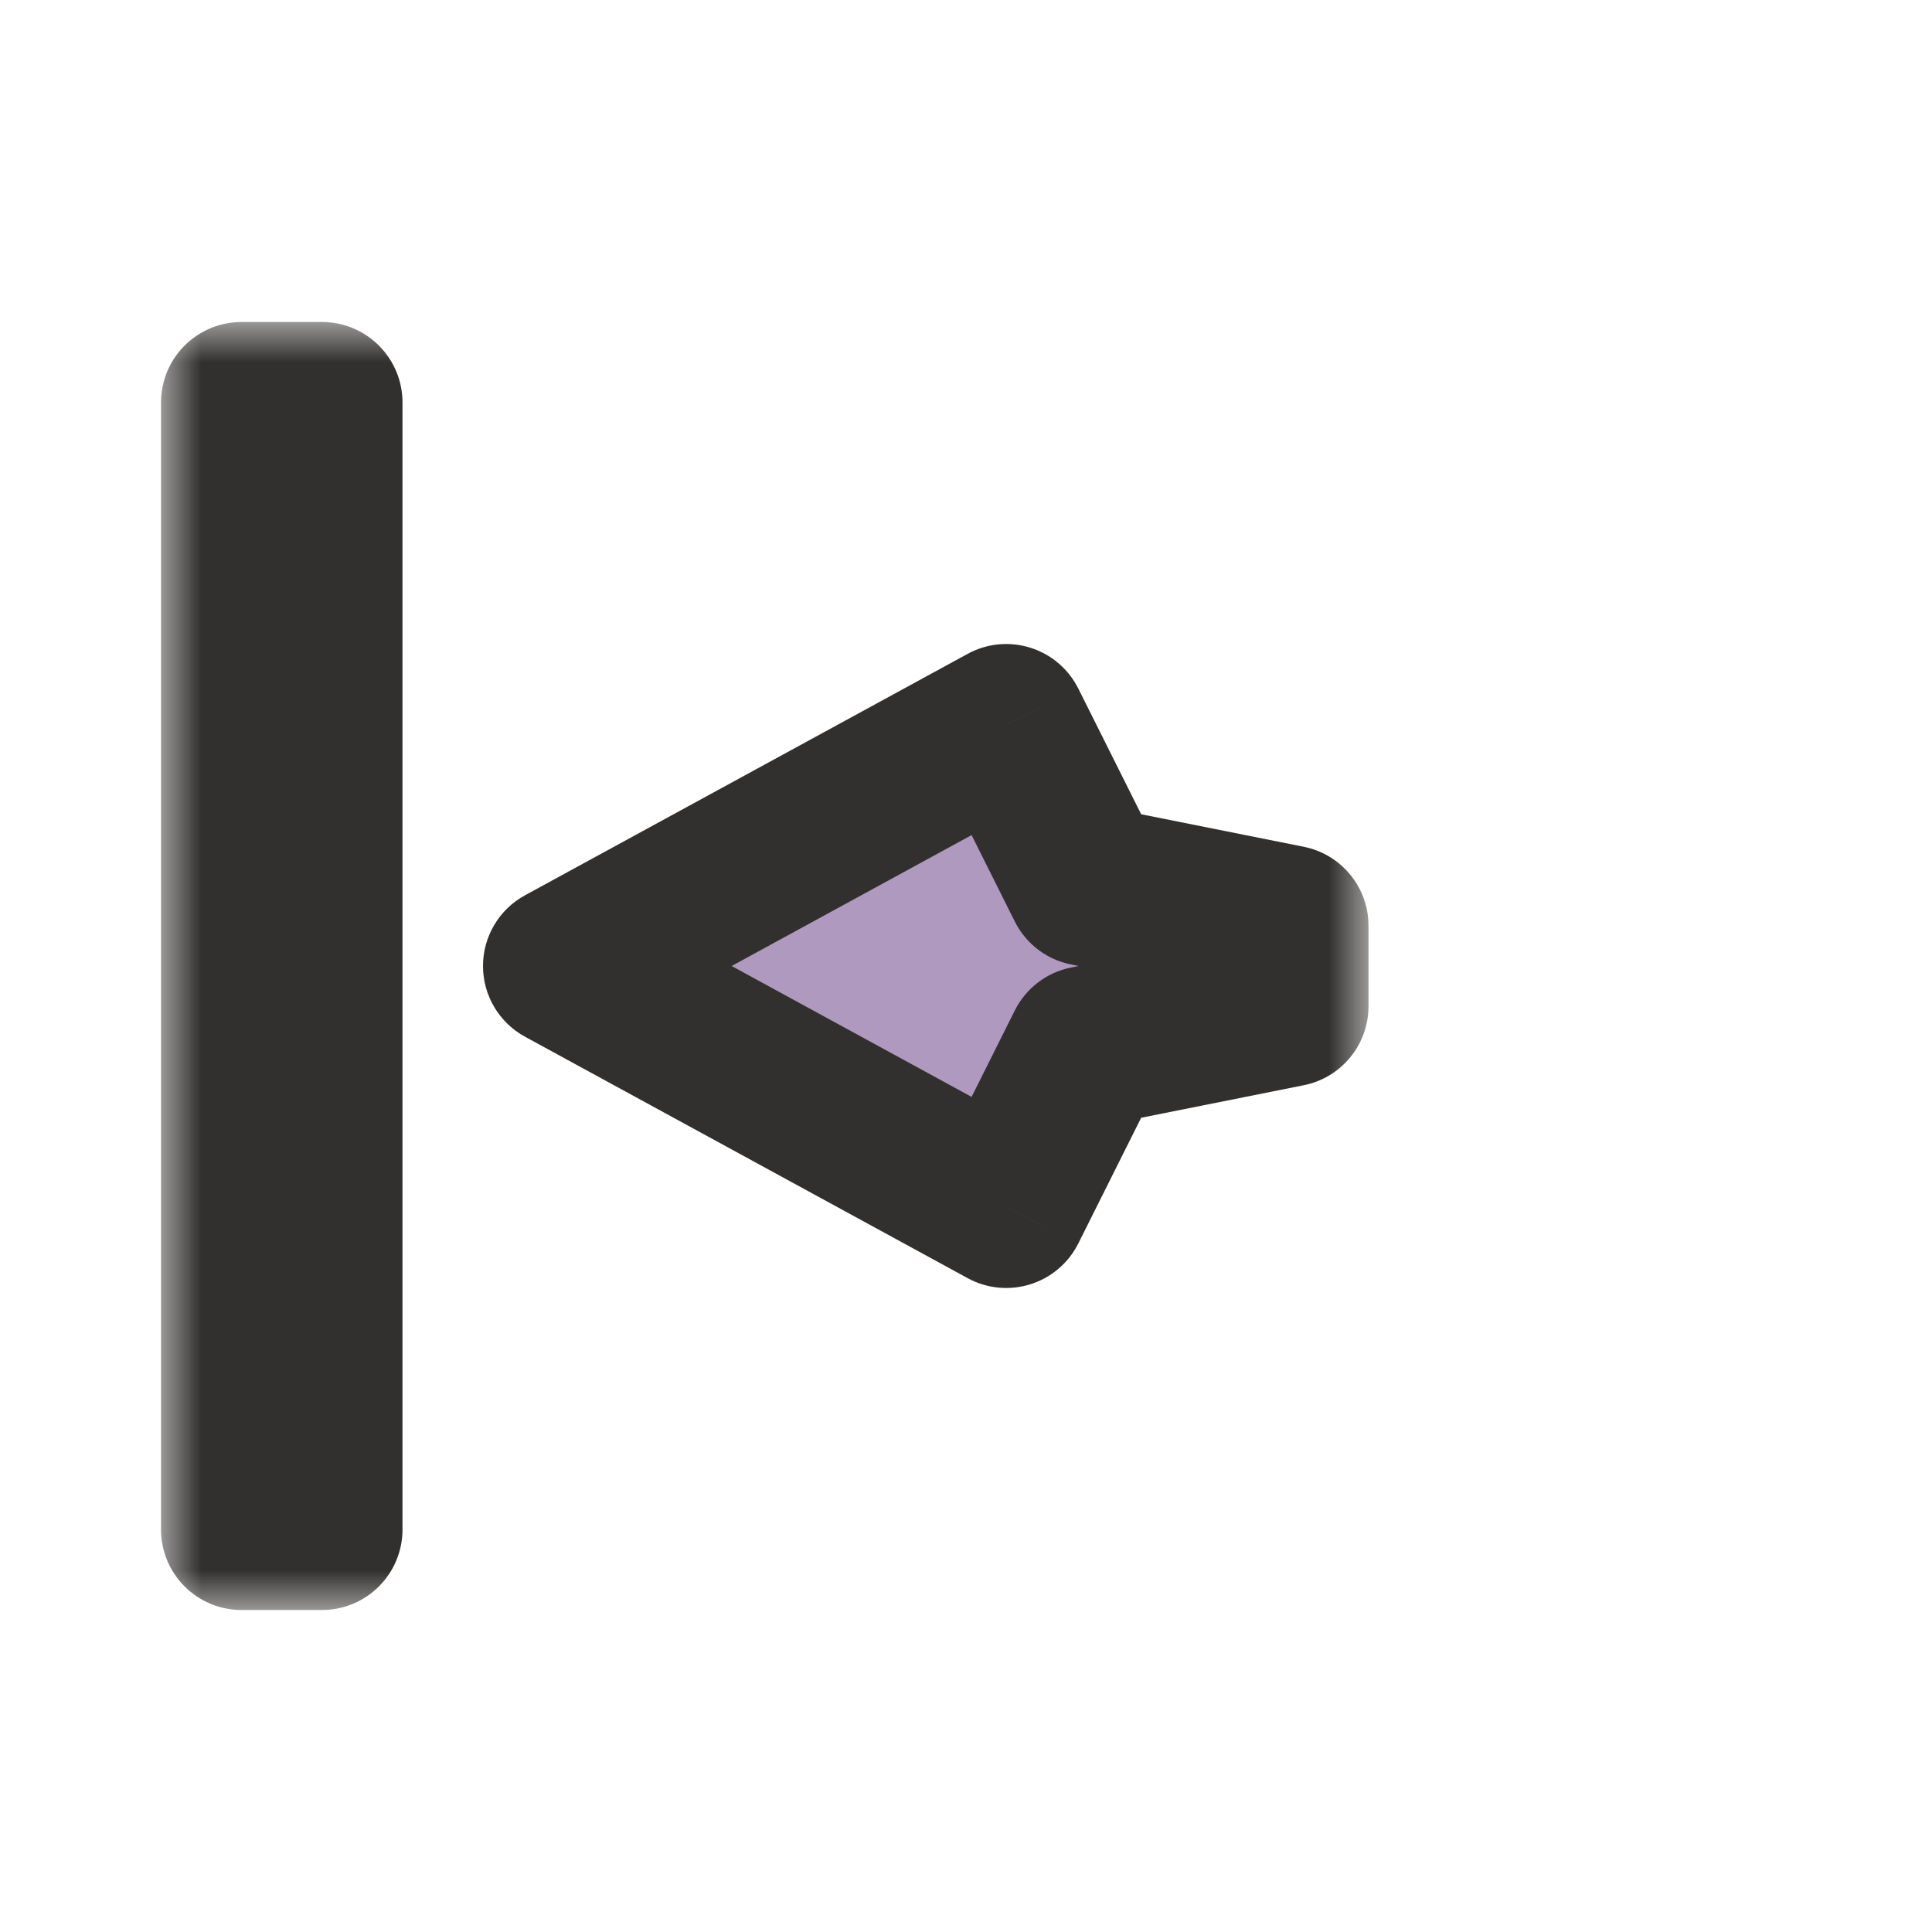 <svg width="24" height="24" viewBox="0 0 24 24" fill="none" xmlns="http://www.w3.org/2000/svg">
<g filter="url(#filter0_d_197_3532)">
<mask id="path-1-outside-1_197_3532" maskUnits="userSpaceOnUse" x="2" y="4" width="15" height="16" fill="black">
<rect fill="white" x="2" y="4" width="15" height="16"/>
<path fill-rule="evenodd" clip-rule="evenodd" d="M3 19L3 5H4L4 19H3ZM12.5 15L7 12L12.5 9L13.5 11L16 11.5V12.5L13.5 13L12.5 15Z"/>
</mask>
<path fill-rule="evenodd" clip-rule="evenodd" d="M3 19L3 5H4L4 19H3ZM12.5 15L7 12L12.5 9L13.5 11L16 11.5V12.5L13.5 13L12.5 15Z" fill="#AF99BF"/>
<path d="M3 5V4C2.735 4 2.481 4.105 2.293 4.293C2.105 4.48 2 4.735 2 5H3ZM3 19H2C2 19.552 2.448 20 3 20V19ZM4 5H5C5 4.448 4.552 4 4 4V5ZM4 19V20C4.265 20 4.52 19.895 4.707 19.707C4.895 19.52 5 19.265 5 19H4ZM7 12L6.521 11.122C6.2 11.297 6 11.634 6 12C6 12.366 6.2 12.703 6.521 12.878L7 12ZM12.5 15L12.021 15.878C12.259 16.008 12.54 16.035 12.799 15.954C13.058 15.873 13.273 15.69 13.395 15.447L12.5 15ZM12.5 9L13.395 8.553C13.273 8.31 13.058 8.127 12.799 8.046C12.54 7.965 12.259 7.992 12.021 8.122L12.5 9ZM13.5 11L12.606 11.447C12.744 11.723 13.001 11.92 13.304 11.981L13.5 11ZM16 11.5H17C17 11.023 16.664 10.613 16.196 10.519L16 11.5ZM16 12.5L16.196 13.481C16.664 13.387 17 12.977 17 12.5H16ZM13.5 13L13.304 12.019C13.001 12.08 12.744 12.277 12.606 12.553L13.5 13ZM2 5L2 19H4L4 5H2ZM4 4H3V6H4V4ZM5 19L5 5H3L3 19H5ZM3 20H4V18H3V20ZM6.521 12.878L12.021 15.878L12.979 14.122L7.479 11.122L6.521 12.878ZM12.021 8.122L6.521 11.122L7.479 12.878L12.979 9.878L12.021 8.122ZM14.395 10.553L13.395 8.553L11.606 9.447L12.606 11.447L14.395 10.553ZM16.196 10.519L13.696 10.019L13.304 11.981L15.804 12.481L16.196 10.519ZM17 12.5V11.5H15V12.5H17ZM13.696 13.981L16.196 13.481L15.804 11.519L13.304 12.019L13.696 13.981ZM13.395 15.447L14.395 13.447L12.606 12.553L11.606 14.553L13.395 15.447Z" fill="#32302F" mask="url(#path-1-outside-1_197_3532)"/>
</g>
<defs>
<filter id="filter0_d_197_3532" x="-2" y="-2" width="28" height="28" filterUnits="userSpaceOnUse" color-interpolation-filters="sRGB">
<feFlood flood-opacity="0" result="BackgroundImageFix"/>
<feColorMatrix in="SourceAlpha" type="matrix" values="0 0 0 0 0 0 0 0 0 0 0 0 0 0 0 0 0 0 127 0" result="hardAlpha"/>
<feOffset/>
<feGaussianBlur stdDeviation="1"/>
<feColorMatrix type="matrix" values="0 0 0 0 0 0 0 0 0 0 0 0 0 0 0 0 0 0 0.2 0"/>
<feBlend mode="normal" in2="BackgroundImageFix" result="effect1_dropShadow_197_3532"/>
<feBlend mode="normal" in="SourceGraphic" in2="effect1_dropShadow_197_3532" result="shape"/>
</filter>
</defs>
</svg>
